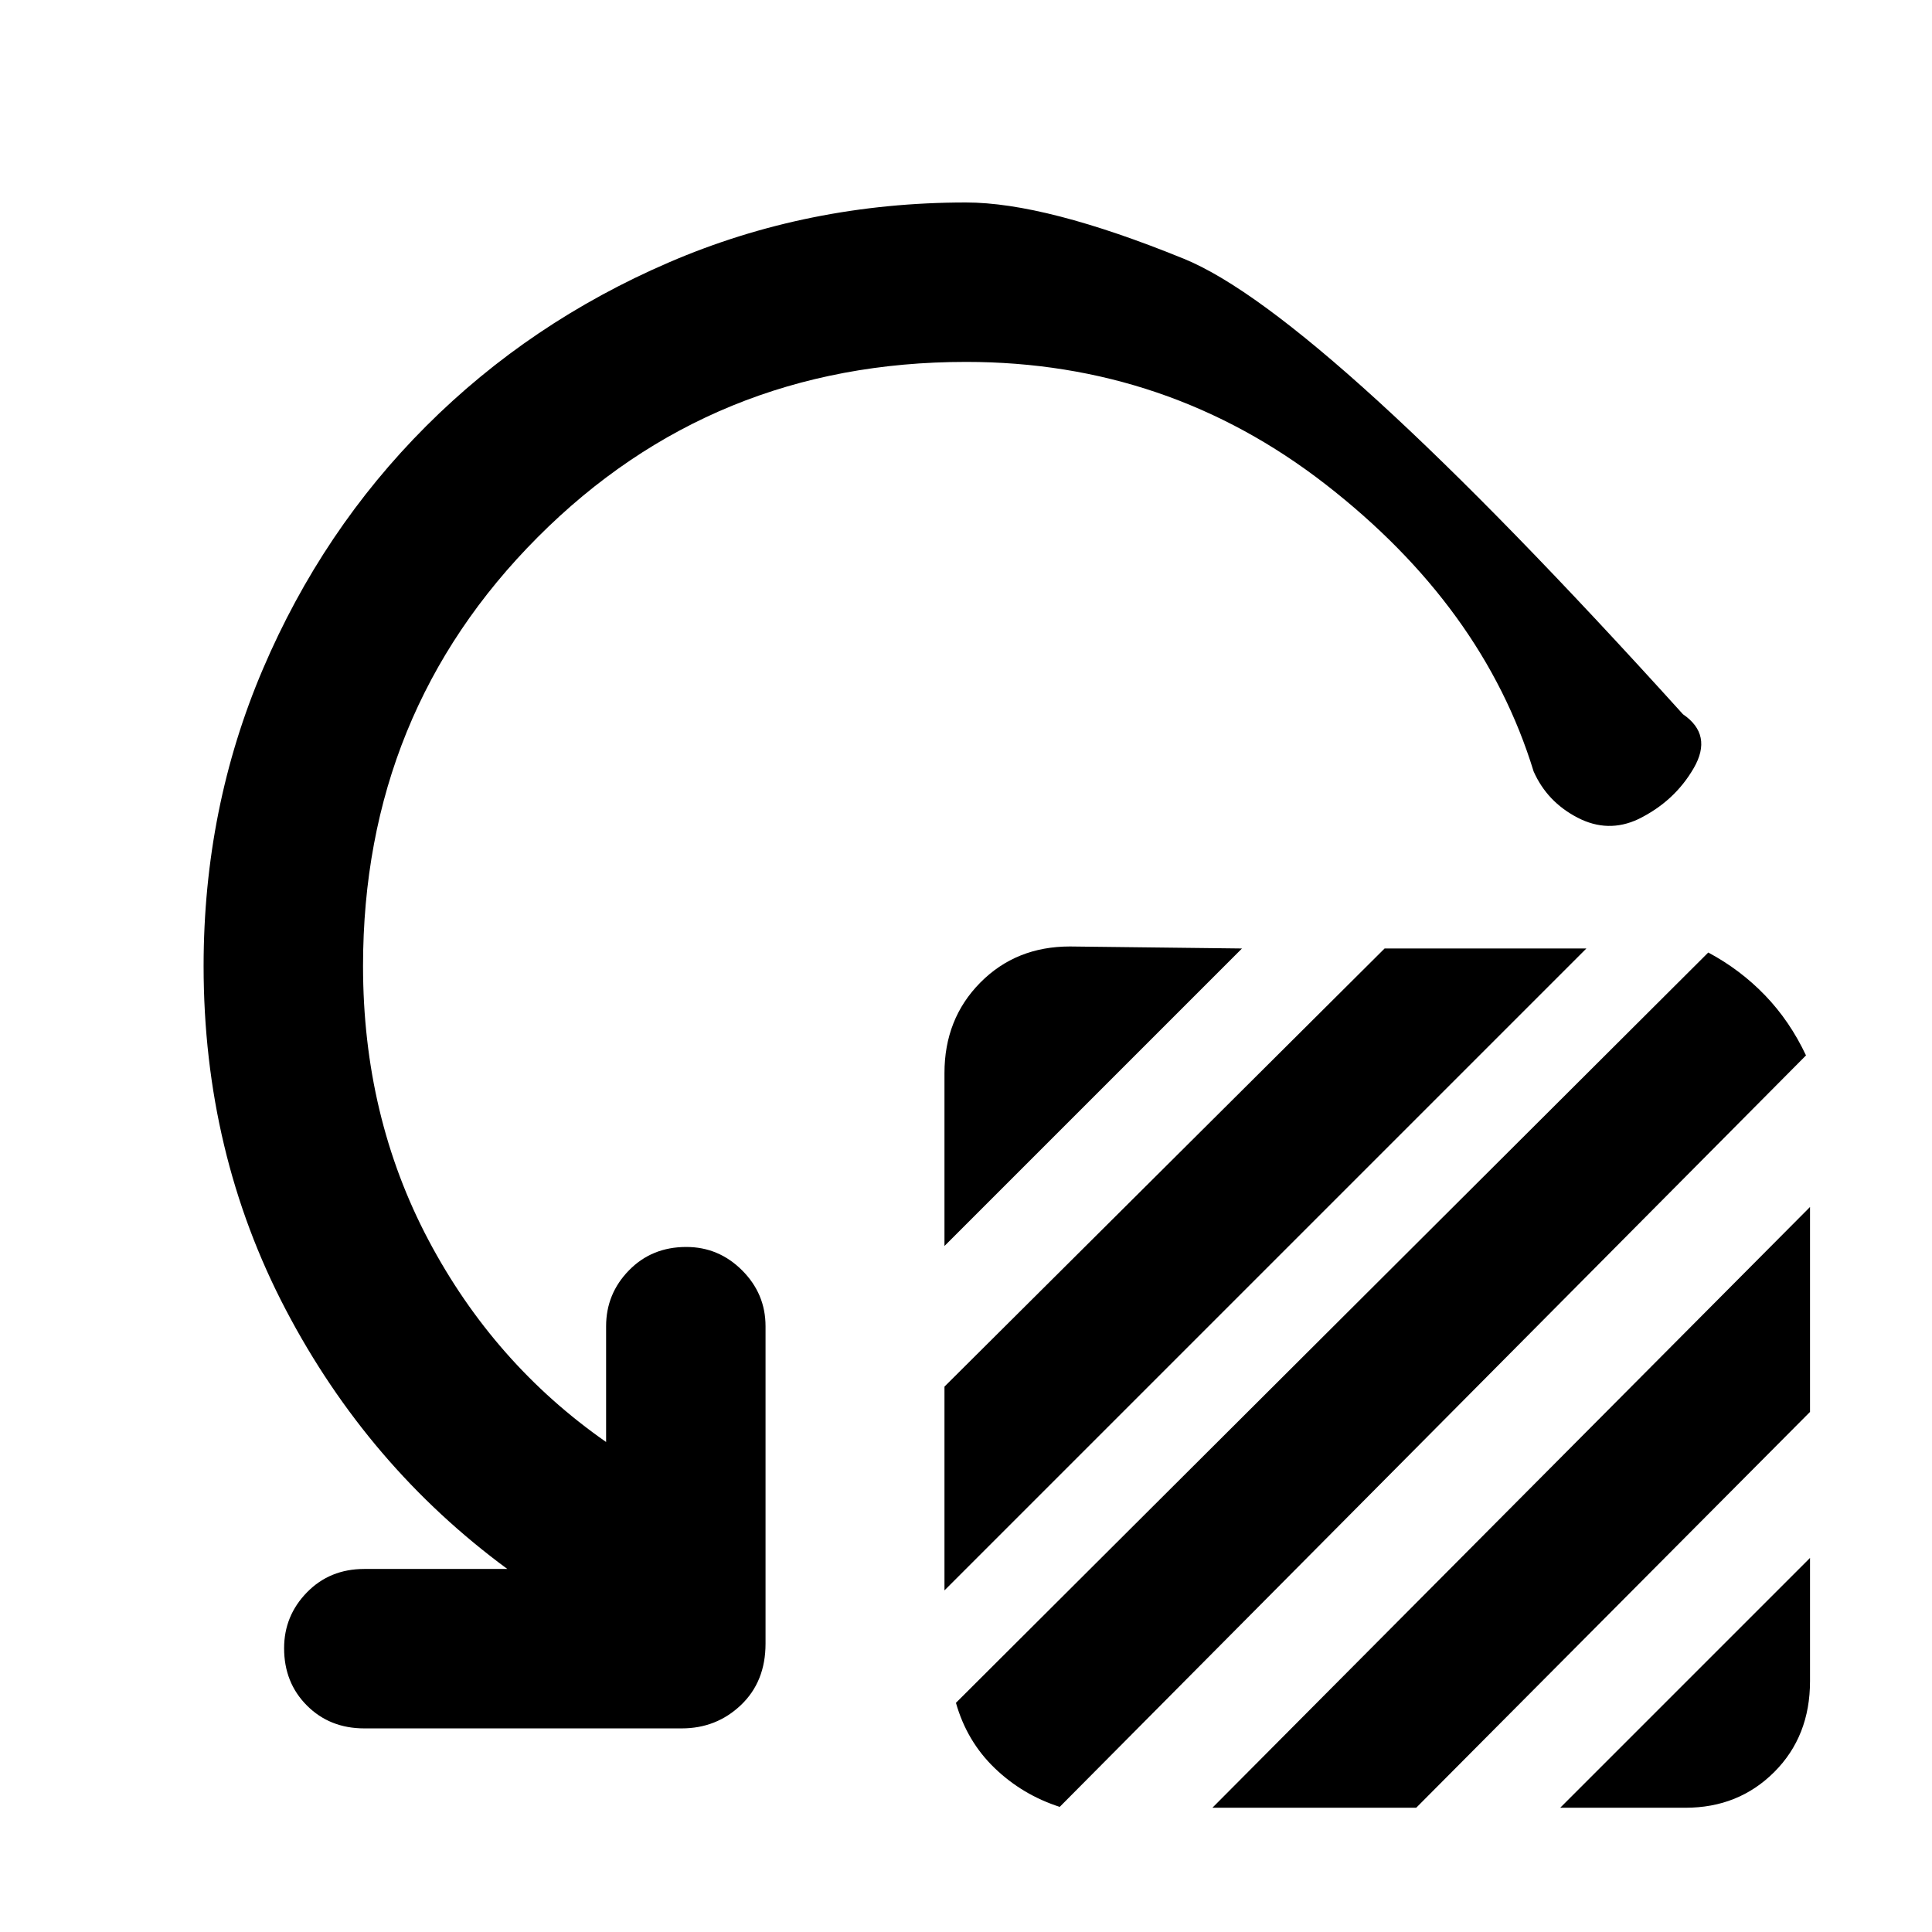 <svg xmlns="http://www.w3.org/2000/svg" height="48" viewBox="0 -960 960 960" width="48"><path d="M469.3-340.87v-85.91q0-26.96 17.77-44.94 17.76-17.98 44.58-17.98l85.48 1L469.3-340.87Zm0 171.13V-271L688-488.7h100.26L469.3-169.74Zm5.7 55.87L848.83-486.7q16 8.57 28.28 21.35 12.28 12.78 20.28 29.78L526.57-62.17q-18.57-6-32.35-19.29-13.79-13.28-19.22-32.41Zm127.43 52.13 296.96-298.52v101.83L703.7-61.74H602.43Zm172.83 0 124.13-124.13v61.22q0 27.39-17.76 45.15-17.76 17.76-44.15 17.76h-62.22ZM480-780.17q-126 0-212.8 87.08Q180.39-606 180.39-480q0 74.74 32.52 136.2 32.52 61.45 88.26 100.32V-301q0-16.13 11.35-27.76 11.35-11.63 28.48-11.63 16.13 0 27.76 11.63 11.63 11.63 11.63 27.76v157.74q0 18.83-12.19 30.46-12.2 11.63-29.46 11.63H181q-17.13 0-28.48-11.35-11.35-11.35-11.35-28.48 0-16.13 11.35-27.76 11.35-11.63 28.48-11.63h71.09q-69.31-51-110.11-128.87-40.81-77.87-40.81-170.74 0-78.57 29.5-147.63 29.5-69.07 81.07-120.63 51.56-51.57 120.63-81.35 69.06-29.78 147.63-29.78 39.56 0 108.21 27.95 68.65 27.96 248.05 226.35 14.91 10.18 5.37 26.72T814.13-553q-15.13 7.13-30.26-.72t-21.83-22.98q-25.08-81.82-103.39-142.65-78.3-60.82-178.65-60.82Z"/></svg>